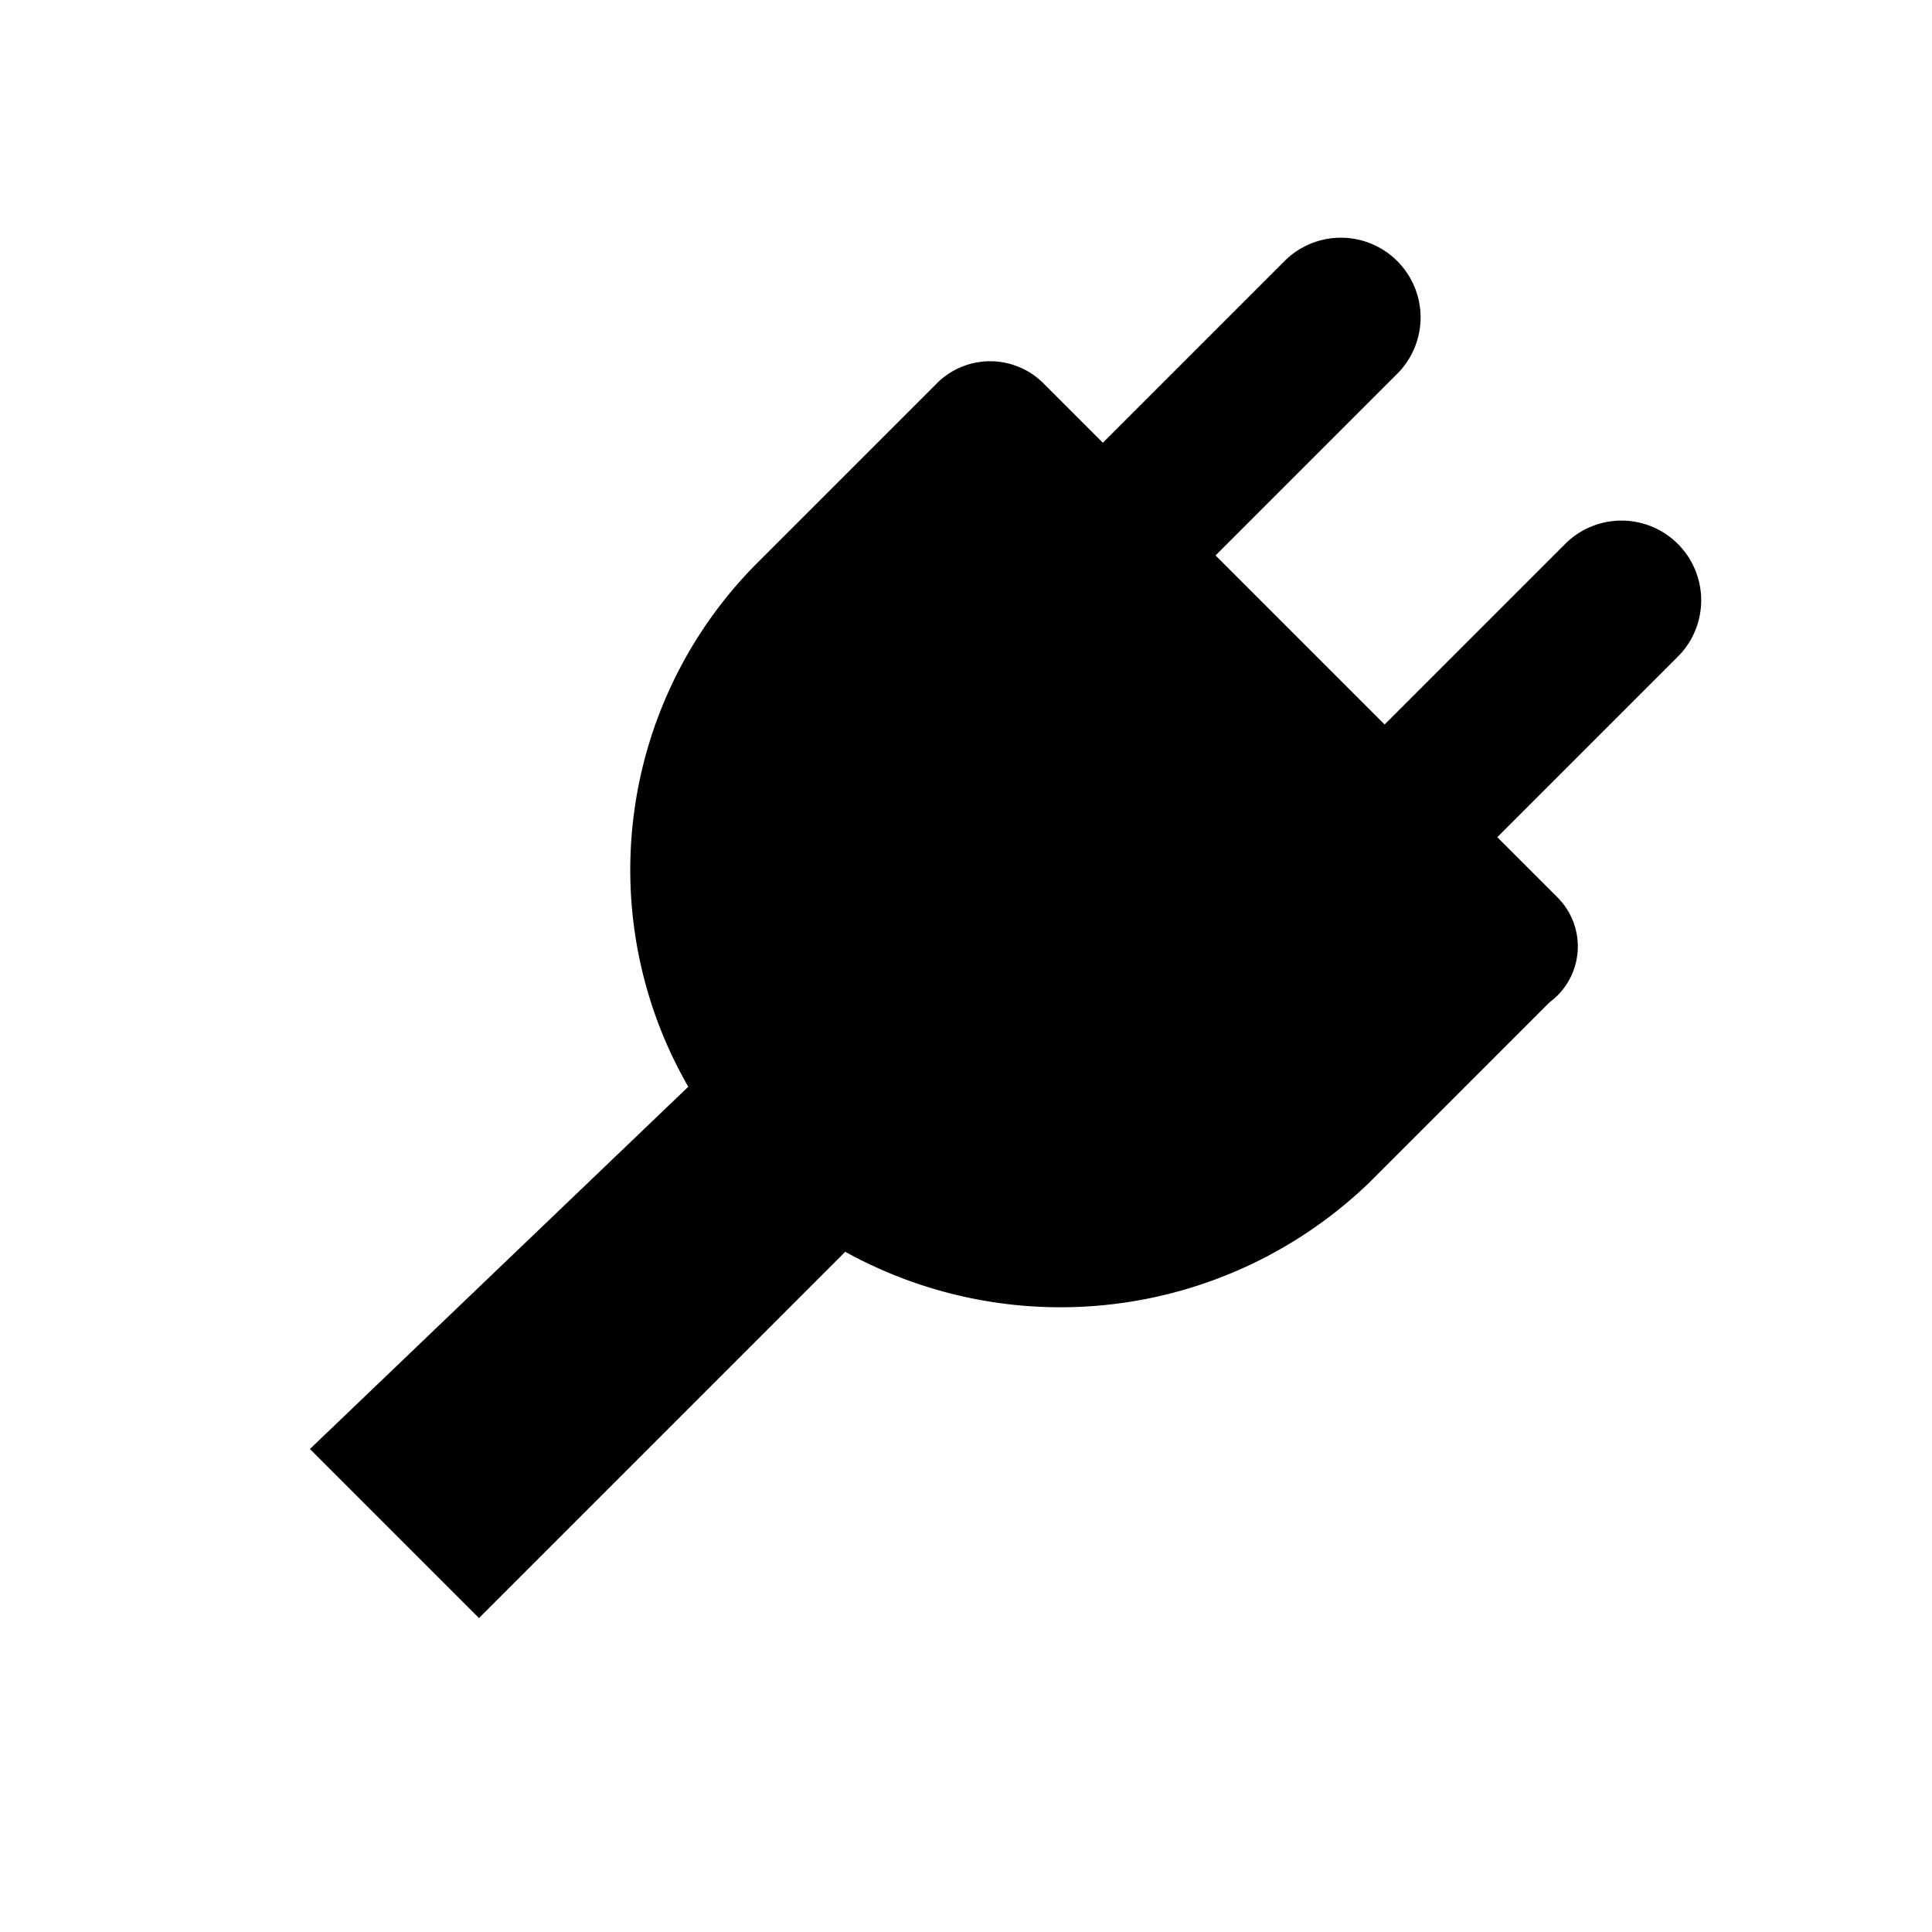 <svg xmlns="http://www.w3.org/2000/svg" viewBox="0 0 48 48"><title>plug-alt</title><path d="M38.7,22.3l-1.5-1.5,4.5-4.5a1.98,1.98,0,0,0-2.8-2.8L34.4,18l-4.2-4.2,4.5-4.5a1.98,1.98,0,1,0-2.8-2.8L27.4,11,25.9,9.5a1.872,1.872,0,0,0-2.6,0L18.8,14h0a10.794,10.794,0,0,0-1.7,13L7.7,36l4.2,4.2L21,31.1a11.054,11.054,0,0,0,13-1.7h0l4.5-4.5A1.722,1.722,0,0,0,38.7,22.3Z"/></svg>
